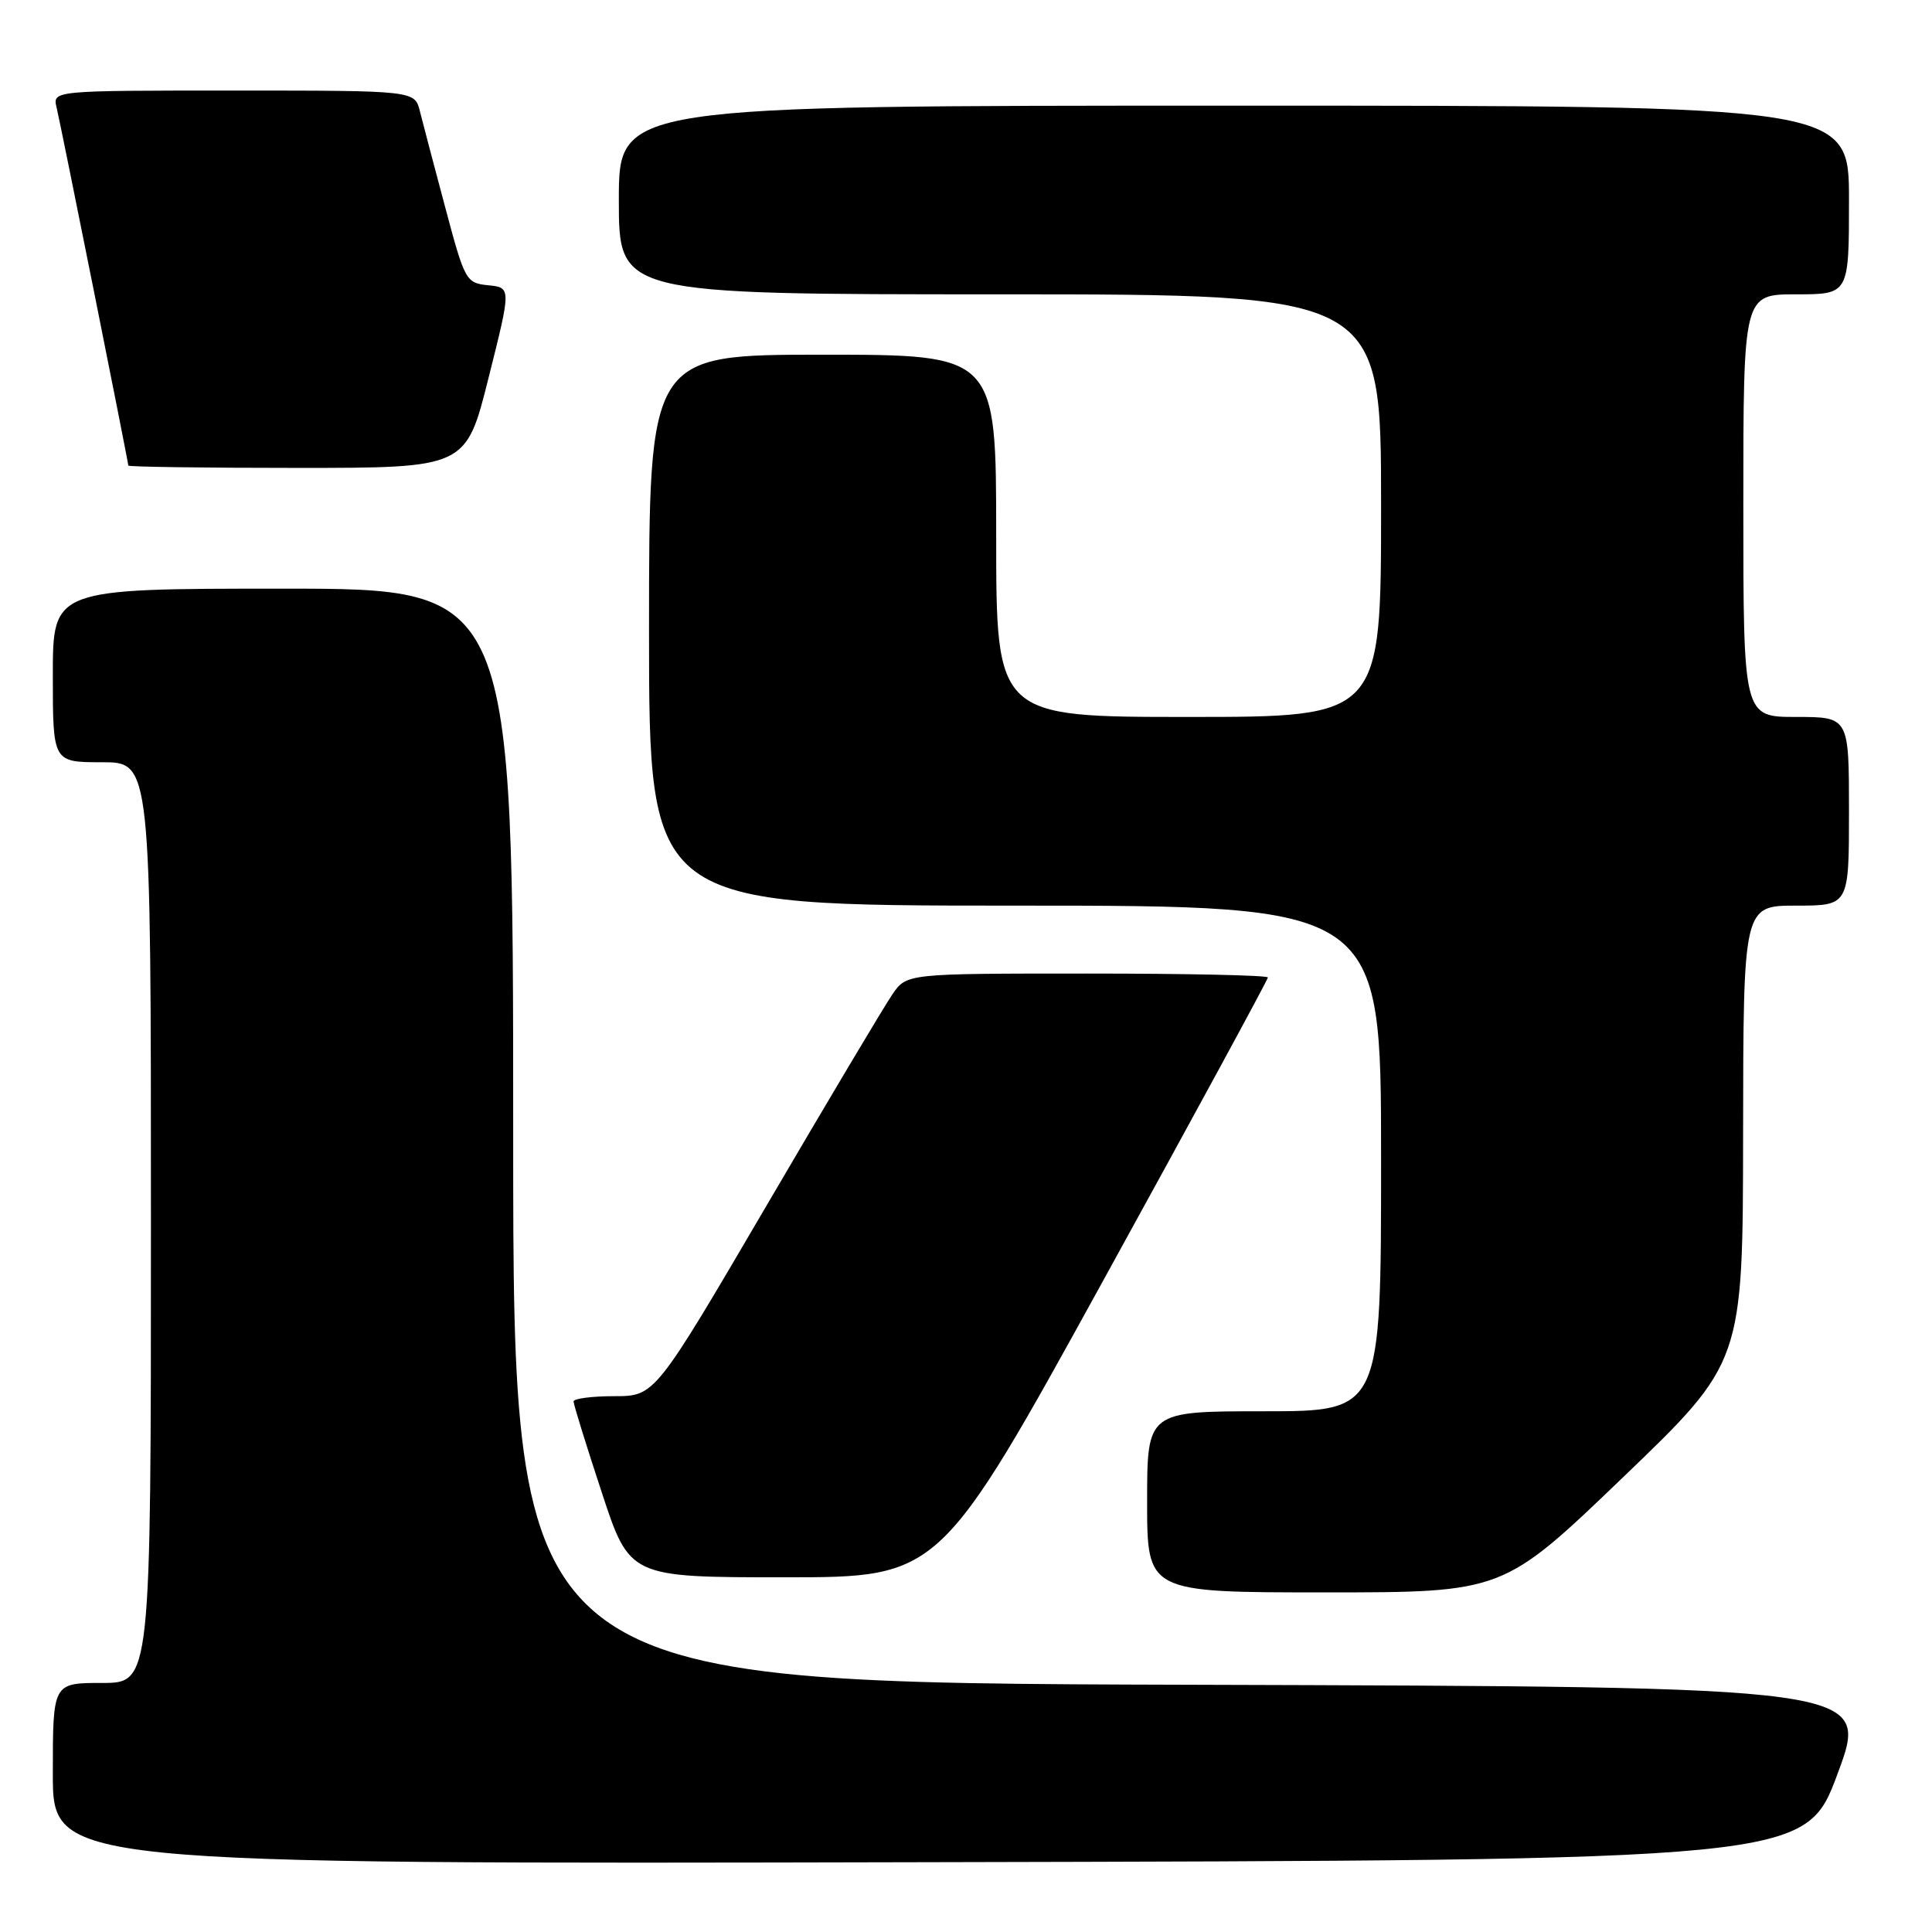 <?xml version="1.0" encoding="UTF-8" standalone="no"?>
<!DOCTYPE svg PUBLIC "-//W3C//DTD SVG 1.1//EN" "http://www.w3.org/Graphics/SVG/1.1/DTD/svg11.dtd" >
<svg xmlns="http://www.w3.org/2000/svg" xmlns:xlink="http://www.w3.org/1999/xlink" version="1.1" viewBox="0 0 256 256">
 <g >
 <path fill="currentColor"
d=" M 243.50 235.00 C 247.77 223.50 247.77 223.50 157.89 223.24 C 68.00 222.99 68.00 222.99 68.00 150.49 C 68.00 78.00 68.00 78.00 37.50 78.00 C 7.00 78.00 7.00 78.00 7.00 89.50 C 7.00 101.00 7.00 101.00 13.50 101.00 C 20.00 101.00 20.00 101.00 20.00 162.00 C 20.00 223.00 20.00 223.00 13.50 223.00 C 7.00 223.00 7.00 223.00 7.00 235.00 C 7.00 247.01 7.00 247.01 123.11 246.75 C 239.23 246.50 239.23 246.50 243.50 235.00 Z  M 215.06 195.75 C 230.94 180.50 230.94 180.50 230.97 150.25 C 231.00 120.00 231.00 120.00 238.00 120.00 C 245.00 120.00 245.00 120.00 245.00 107.50 C 245.00 95.00 245.00 95.00 238.00 95.00 C 231.00 95.00 231.00 95.00 231.00 67.00 C 231.00 39.00 231.00 39.00 238.00 39.00 C 245.00 39.00 245.00 39.00 245.00 26.50 C 245.00 14.00 245.00 14.00 163.50 14.00 C 82.00 14.00 82.00 14.00 82.00 26.50 C 82.00 39.00 82.00 39.00 132.50 39.00 C 183.00 39.00 183.00 39.00 183.00 67.00 C 183.00 95.00 183.00 95.00 157.50 95.00 C 132.00 95.00 132.00 95.00 132.00 71.00 C 132.00 47.00 132.00 47.00 109.00 47.00 C 86.00 47.00 86.00 47.00 86.00 83.50 C 86.00 120.00 86.00 120.00 134.50 120.00 C 183.00 120.00 183.00 120.00 183.00 153.50 C 183.00 187.00 183.00 187.00 167.50 187.00 C 152.00 187.00 152.00 187.00 152.00 199.00 C 152.00 211.00 152.00 211.00 175.59 211.00 C 199.18 211.00 199.18 211.00 215.06 195.75 Z  M 146.27 169.52 C 158.22 147.81 168.00 129.81 168.00 129.52 C 168.00 129.23 157.23 129.00 144.07 129.00 C 120.14 129.00 120.14 129.00 118.25 131.75 C 117.21 133.26 109.70 145.86 101.57 159.75 C 86.78 185.00 86.78 185.00 81.39 185.00 C 78.43 185.00 76.00 185.32 76.00 185.70 C 76.00 186.09 77.67 191.49 79.72 197.70 C 83.43 209.00 83.43 209.00 103.99 209.00 C 124.54 209.00 124.54 209.00 146.27 169.52 Z  M 64.74 50.05 C 67.74 38.11 67.74 38.11 64.70 37.80 C 61.75 37.51 61.59 37.22 59.00 27.50 C 57.53 22.00 56.02 16.26 55.64 14.75 C 54.96 12.00 54.96 12.00 30.96 12.00 C 6.96 12.00 6.96 12.00 7.50 14.25 C 8.11 16.81 17.00 61.21 17.00 61.69 C 17.00 61.86 27.07 62.00 39.38 62.00 C 61.75 62.00 61.75 62.00 64.74 50.05 Z "/>
</g>
</svg>